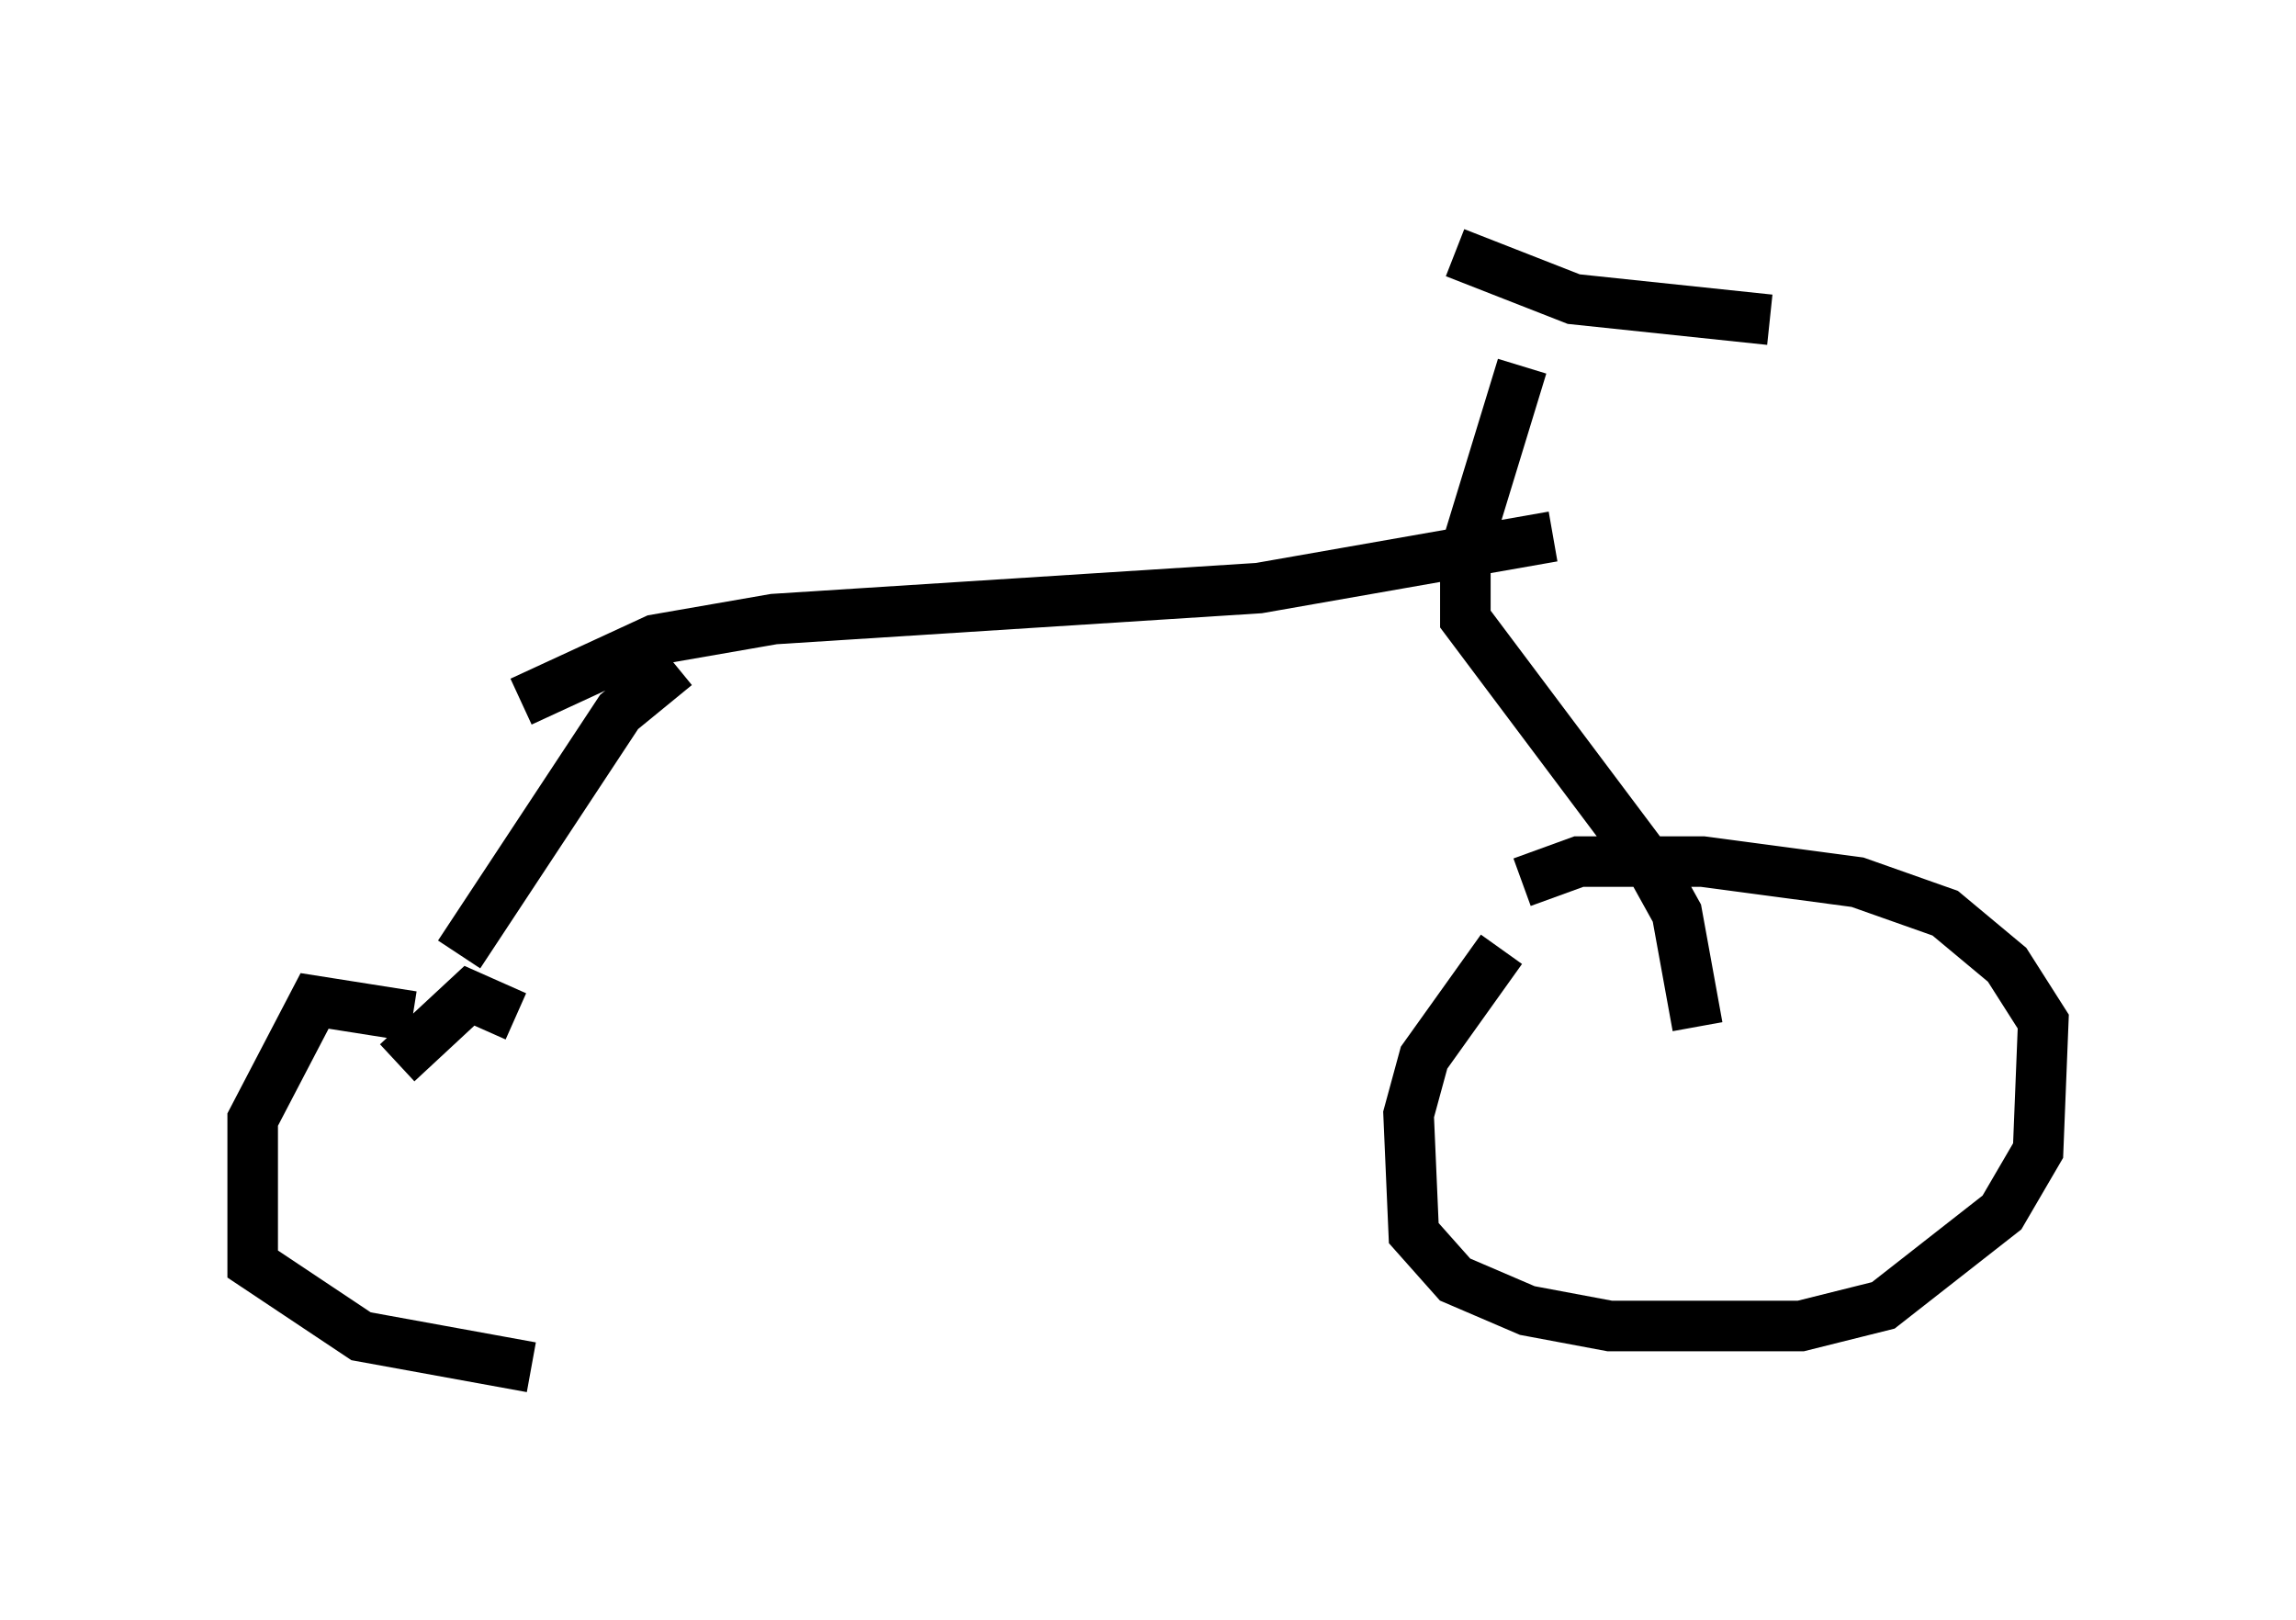 <?xml version="1.0" encoding="utf-8" ?>
<svg baseProfile="full" height="32.05" version="1.1" width="45.423" xmlns="http://www.w3.org/2000/svg" xmlns:ev="http://www.w3.org/2001/xml-events" xmlns:xlink="http://www.w3.org/1999/xlink"><defs /><rect fill="white" height="32.05" width="45.423" x="0" y="0" /><path d="M31.644, 17.148 m-1.94, 1.633 l-1.531, 2.144 -0.306, 1.123 l0.102, 2.348 0.817, 0.919 l1.429, 0.613 1.633, 0.306 l3.777, 0.0 1.633, -0.408 l2.348, -1.838 0.715, -1.225 l0.102, -2.552 -0.715, -1.123 l-1.225, -1.021 -1.735, -0.613 l-3.063, -0.408 -2.45, 0.0 l-1.123, 0.408 m3.471, 2.858 l-0.408, -2.246 -0.51, -0.919 l-3.675, -4.9 0.0, -1.327 l1.123, -3.675 m-1.327, -2.246 l2.348, 0.919 3.879, 0.408 m-4.288, 4.288 l-5.819, 1.021 -9.596, 0.613 l-2.348, 0.408 -2.654, 1.225 m-0.102, 0.102 l0.0, 0.0 m3.165, -0.817 l-1.123, 0.919 -3.165, 4.798 m1.123, 1.225 m0.0, 0.0 l-0.919, -0.408 -1.429, 1.327 m0.306, -0.919 l-1.94, -0.306 -1.225, 2.348 l0.0, 2.858 2.144, 1.429 l3.369, 0.613 " fill="none" stroke="black" stroke-width="1" /></svg>